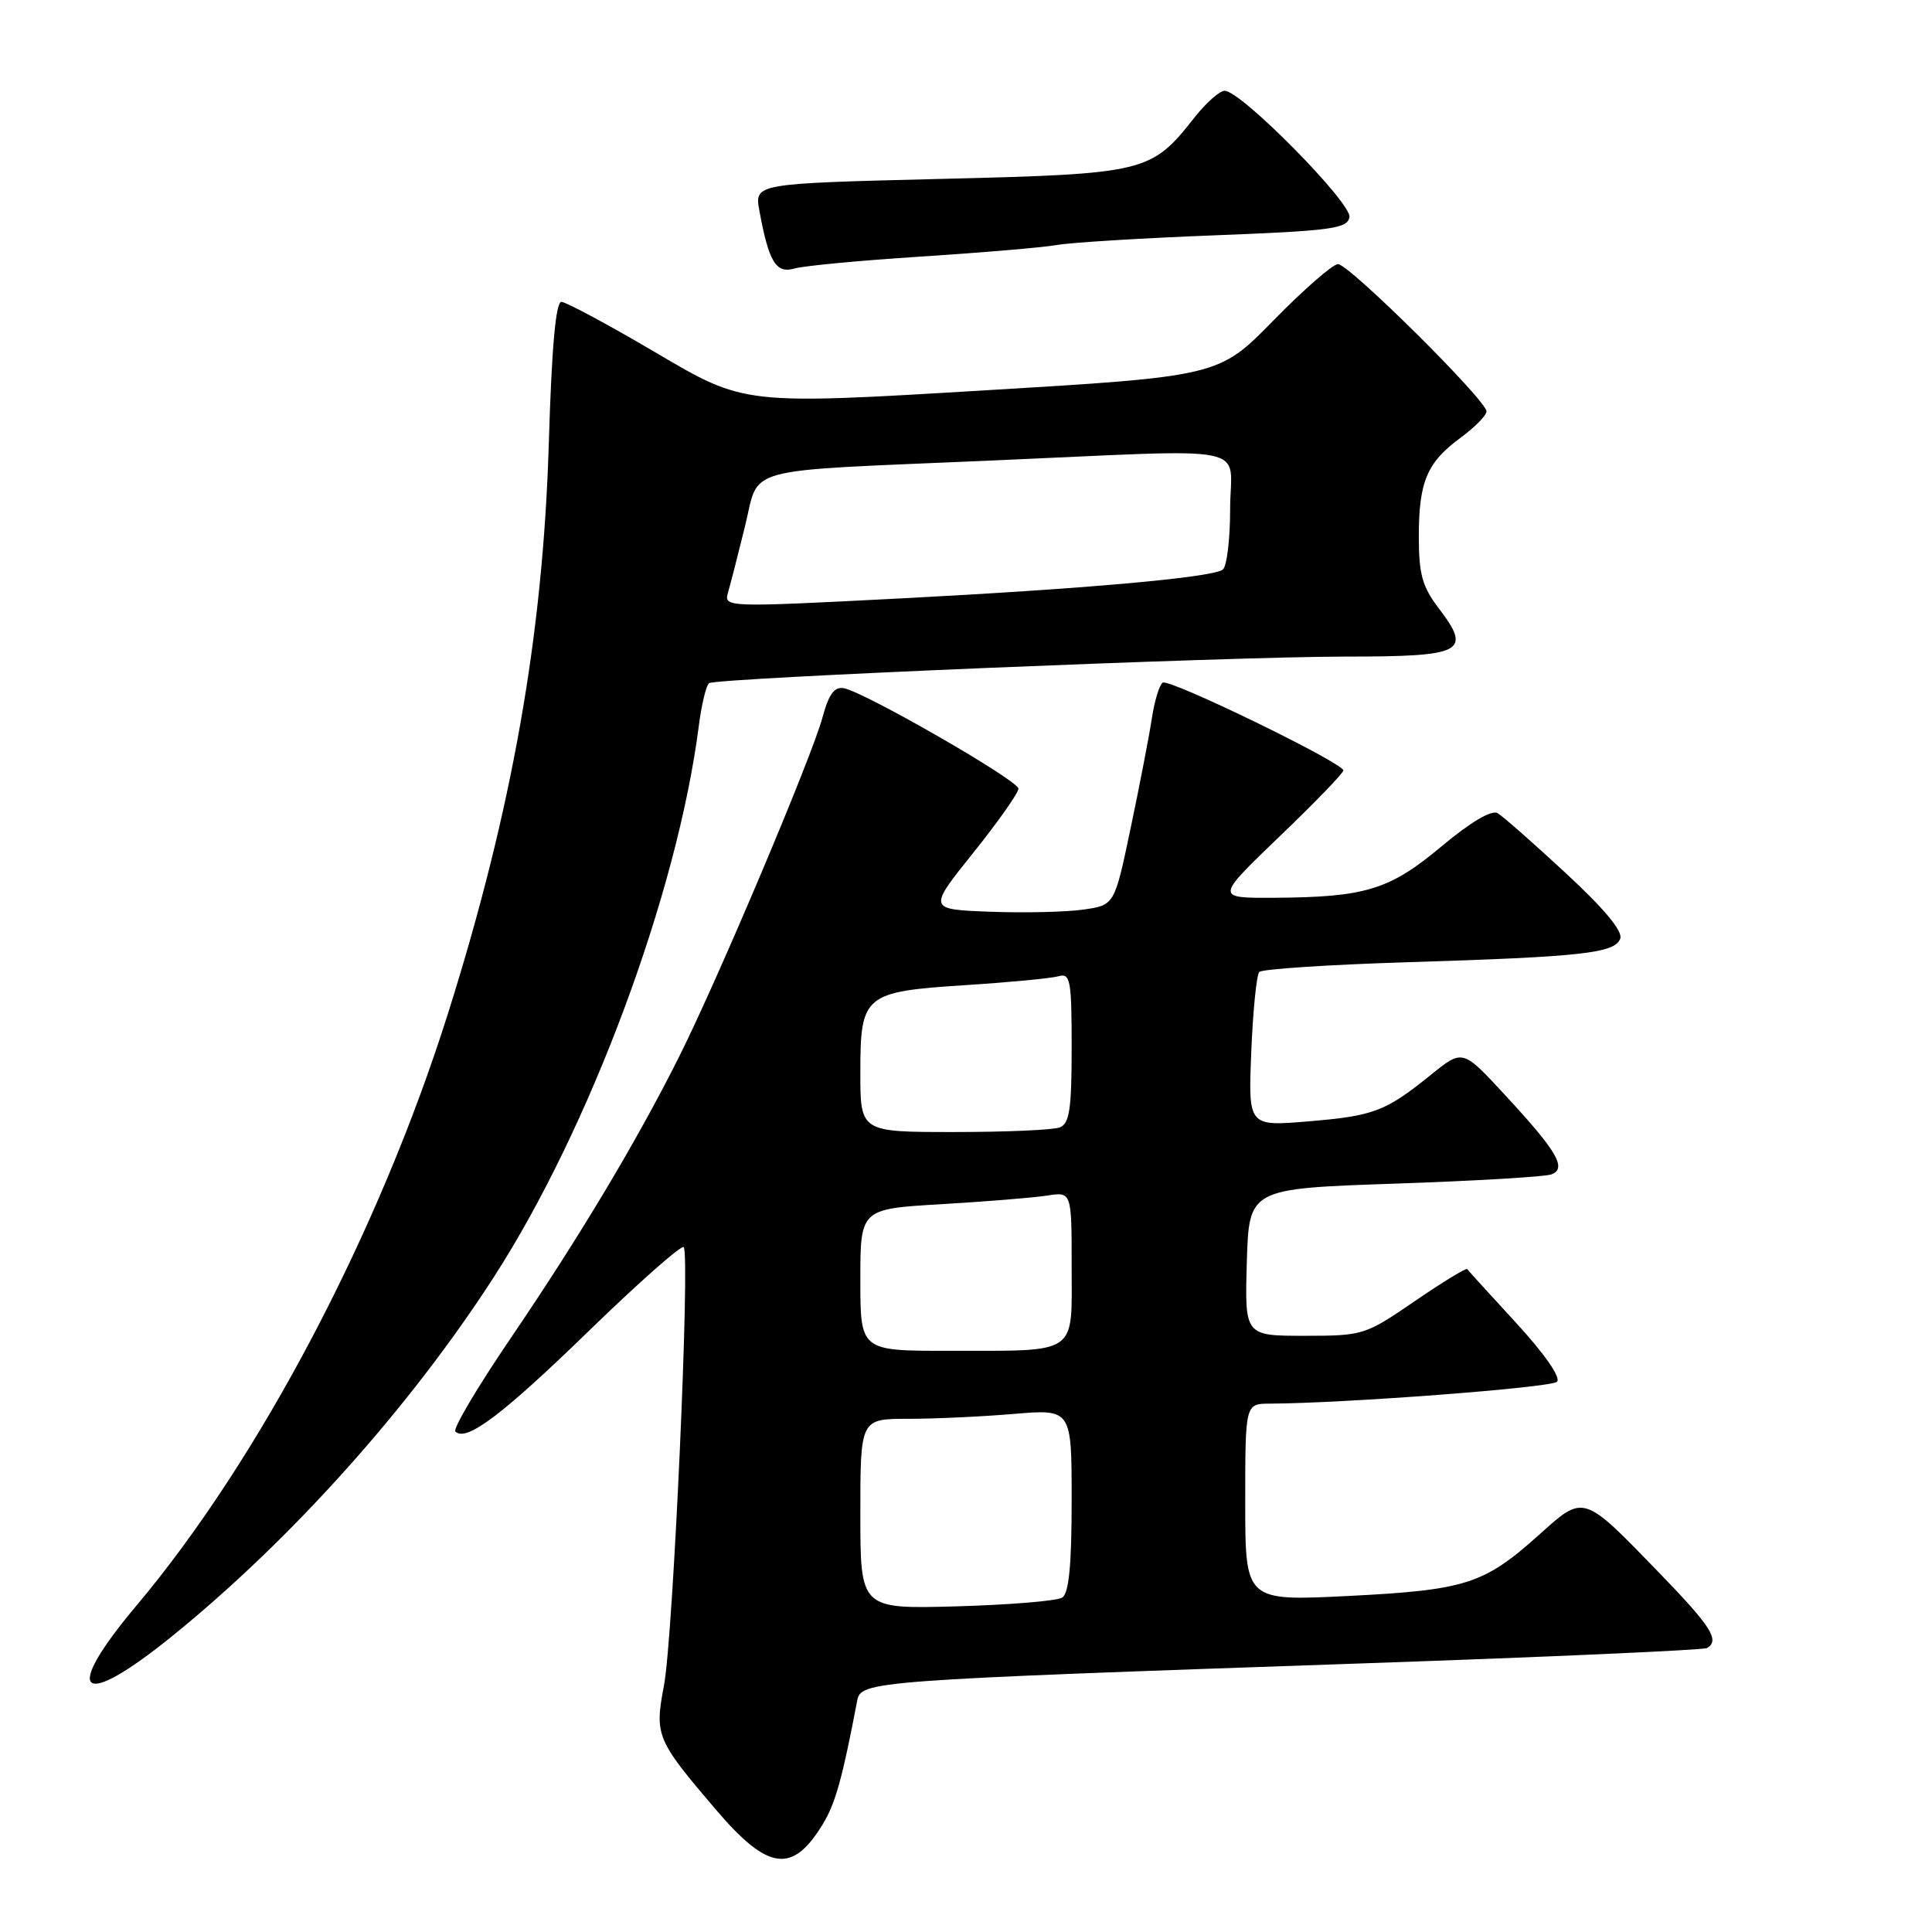 <?xml version="1.0" encoding="UTF-8" standalone="no"?>
<!DOCTYPE svg PUBLIC "-//W3C//DTD SVG 1.1//EN" "http://www.w3.org/Graphics/SVG/1.1/DTD/svg11.dtd" >
<svg xmlns="http://www.w3.org/2000/svg" xmlns:xlink="http://www.w3.org/1999/xlink" version="1.1" viewBox="0 0 256 256">
 <g >
 <path fill="currentColor"
d=" M 109.03 241.70 C 110.70 238.96 111.63 235.61 113.58 225.36 C 114.07 222.75 115.24 222.66 180.46 220.41 C 205.18 219.56 225.77 218.64 226.21 218.37 C 227.90 217.33 226.75 215.52 219.75 208.30 C 209.73 197.95 209.90 198.00 204.00 203.31 C 196.65 209.91 194.28 210.68 178.75 211.47 C 165.00 212.16 165.00 212.16 165.00 199.08 C 165.00 186.00 165.00 186.00 168.25 185.99 C 178.25 185.94 205.53 183.87 206.31 183.09 C 206.85 182.55 204.71 179.45 200.94 175.34 C 197.48 171.58 194.54 168.35 194.41 168.16 C 194.27 167.98 191.15 169.89 187.46 172.41 C 180.90 176.91 180.62 177.00 172.85 177.00 C 164.93 177.00 164.93 177.00 165.21 167.25 C 165.50 157.50 165.50 157.50 184.79 156.84 C 195.39 156.48 204.75 155.93 205.58 155.61 C 207.65 154.81 206.33 152.55 199.39 145.06 C 193.81 139.02 193.81 139.02 189.65 142.38 C 183.57 147.29 182.07 147.86 173.33 148.59 C 165.40 149.25 165.40 149.25 165.80 139.38 C 166.02 133.94 166.50 129.18 166.86 128.79 C 167.22 128.41 176.06 127.82 186.51 127.50 C 209.66 126.78 213.95 126.31 214.69 124.38 C 215.06 123.40 212.58 120.42 207.48 115.70 C 203.21 111.74 199.14 108.16 198.44 107.75 C 197.65 107.28 194.87 108.92 191.01 112.15 C 184.11 117.92 180.94 118.89 168.77 118.96 C 161.05 119.00 161.05 119.00 169.52 110.86 C 174.19 106.39 178.00 102.44 178.00 102.09 C 178.00 101.09 154.98 89.90 154.07 90.45 C 153.63 90.73 152.97 92.88 152.62 95.23 C 152.26 97.58 151.00 104.10 149.82 109.71 C 147.68 119.93 147.68 119.93 143.59 120.52 C 141.34 120.85 135.78 120.98 131.22 120.81 C 122.95 120.50 122.95 120.50 128.96 113.00 C 132.26 108.88 134.96 105.05 134.95 104.50 C 134.93 103.41 114.57 91.70 111.81 91.19 C 110.56 90.96 109.81 91.99 108.99 95.05 C 107.56 100.34 95.01 130.04 89.91 140.17 C 84.27 151.40 76.76 163.94 67.70 177.27 C 63.30 183.74 59.99 189.32 60.34 189.68 C 61.77 191.10 66.53 187.52 78.00 176.38 C 84.62 169.95 90.28 164.95 90.59 165.25 C 91.48 166.14 89.20 216.92 87.98 223.33 C 86.72 229.97 86.95 230.52 94.92 239.86 C 101.79 247.89 105.01 248.32 109.03 241.70 Z  M 22.83 216.78 C 38.59 204.02 54.33 186.44 65.45 169.20 C 78.18 149.46 89.74 118.38 92.59 96.23 C 92.96 93.33 93.58 90.76 93.97 90.52 C 95.08 89.83 162.91 87.01 178.28 87.00 C 193.95 87.00 195.08 86.41 190.61 80.56 C 188.46 77.74 188.00 76.06 188.00 71.11 C 188.00 63.82 189.08 61.27 193.54 58.00 C 195.41 56.62 196.96 55.06 196.97 54.52 C 197.01 53.09 178.77 35.00 177.29 35.00 C 176.60 35.00 172.77 38.35 168.77 42.43 C 161.50 49.87 161.50 49.87 130.06 51.75 C 98.62 53.63 98.62 53.63 87.06 46.82 C 80.70 43.07 75.00 40.01 74.39 40.00 C 73.64 40.00 73.10 46.02 72.72 58.75 C 71.95 84.17 67.87 107.28 59.38 134.23 C 50.23 163.25 34.40 193.35 18.09 212.74 C 8.11 224.61 10.57 226.72 22.83 216.78 Z  M 122.00 34.00 C 129.97 33.49 138.07 32.80 140.00 32.47 C 141.93 32.13 151.37 31.55 160.99 31.18 C 176.42 30.58 178.52 30.30 178.81 28.78 C 179.16 26.95 164.50 12.08 162.29 12.03 C 161.63 12.01 159.83 13.60 158.29 15.55 C 152.52 22.88 151.88 23.04 124.53 23.71 C 99.97 24.32 99.97 24.32 100.62 27.91 C 101.87 34.71 102.82 36.29 105.27 35.58 C 106.50 35.22 114.03 34.51 122.00 34.00 Z  M 114.00 200.60 C 114.00 188.00 114.00 188.00 120.35 188.00 C 123.84 188.00 130.14 187.71 134.35 187.35 C 142.00 186.71 142.00 186.71 142.00 198.79 C 142.00 207.37 141.64 211.12 140.75 211.69 C 140.06 212.13 133.76 212.65 126.75 212.85 C 114.00 213.20 114.00 213.20 114.00 200.60 Z  M 114.00 169.60 C 114.00 160.19 114.00 160.19 124.75 159.56 C 130.66 159.21 136.96 158.70 138.75 158.42 C 142.00 157.91 142.00 157.91 142.00 167.84 C 142.00 179.68 143.04 178.97 125.75 178.99 C 114.00 179.00 114.00 179.00 114.00 169.60 Z  M 114.00 142.15 C 114.00 131.79 114.46 131.41 128.00 130.53 C 133.78 130.16 139.29 129.63 140.25 129.36 C 141.83 128.91 142.00 129.82 142.00 138.83 C 142.00 146.99 141.71 148.90 140.42 149.39 C 139.55 149.73 133.25 150.00 126.42 150.00 C 114.00 150.00 114.00 150.00 114.00 142.15 Z  M 96.47 78.50 C 96.79 77.40 97.80 73.47 98.71 69.76 C 100.72 61.66 97.62 62.49 131.00 61.04 C 167.04 59.48 163.00 58.67 163.00 67.44 C 163.00 71.53 162.55 75.16 162.00 75.50 C 160.29 76.56 143.51 78.04 119.20 79.30 C 96.09 80.49 95.90 80.48 96.47 78.50 Z "/>
</g>
</svg>